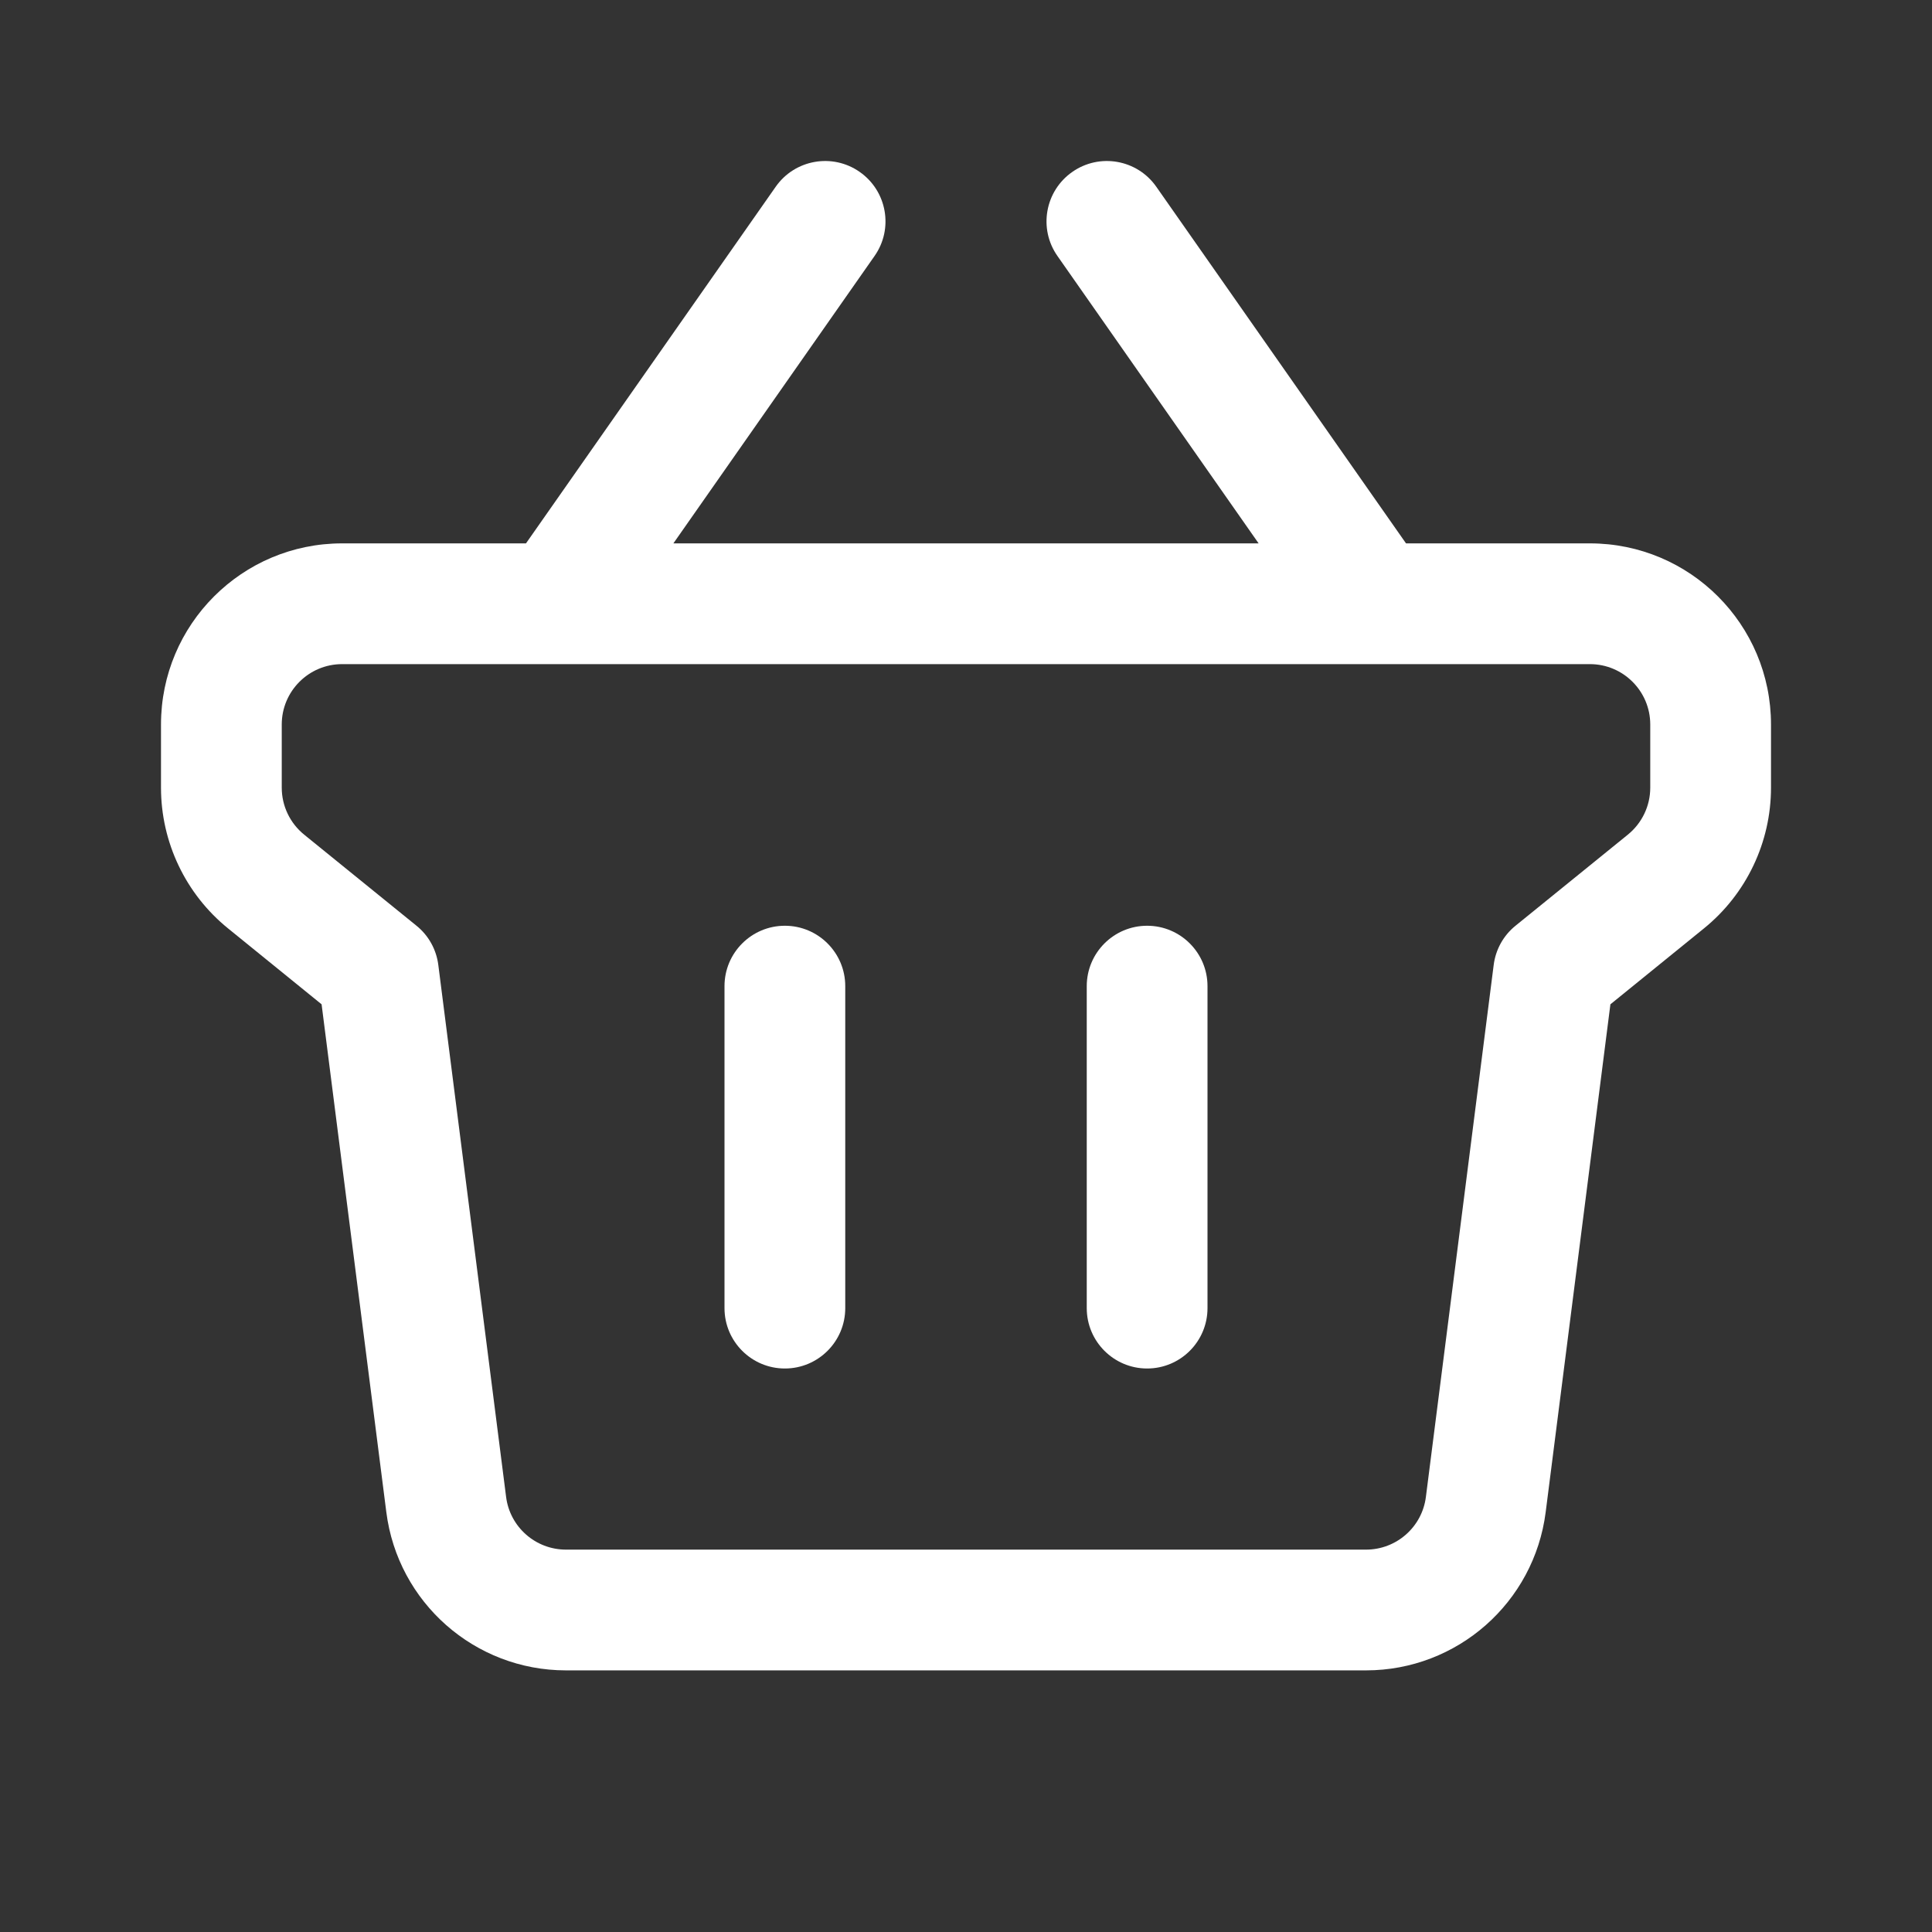 <svg xmlns="http://www.w3.org/2000/svg" viewBox="0 0 24 24" width="24" height="24" fill="#FFFFFF">
	<rect x="0" y="0" width="24" height="24" fill="#333333" stroke="none"/>
	<path d="M9.75 11.5C10.164 11.5 10.5 11.836 10.5 12.25V16.25C10.5 16.664 10.164 17 9.75 17C9.336 17 9 16.664 9 16.25V12.25C9 11.836 9.336 11.5 9.75 11.5Z"/>
	<path d="M15 12.25C15 11.836 14.664 11.5 14.25 11.5C13.836 11.5 13.5 11.836 13.5 12.25V16.25C13.5 16.664 13.836 17 14.25 17C14.664 17 15 16.664 15 16.25V12.25Z"/>
	<path d="M10.68 2.136C11.019 2.373 11.102 2.841 10.864 3.18L8.365 6.75H15.635L13.136 3.18C12.898 2.841 12.981 2.373 13.32 2.136C13.659 1.898 14.127 1.981 14.364 2.32L17.466 6.75H19.75C20.993 6.75 22 7.757 22 9V9.785C22 10.463 21.694 11.106 21.167 11.533L20.005 12.476L19.201 18.784C19.058 19.908 18.102 20.75 16.969 20.75H7.031C5.898 20.75 4.942 19.908 4.799 18.784L3.995 12.476L2.833 11.533C2.306 11.106 2 10.463 2 9.785V9C2 7.757 3.007 6.75 4.25 6.75H6.534L9.636 2.32C9.873 1.981 10.341 1.898 10.68 2.136ZM19.75 8.25H4.25C3.836 8.25 3.5 8.586 3.5 9V9.785C3.5 10.011 3.602 10.225 3.778 10.368L5.174 11.5C5.324 11.621 5.421 11.796 5.445 11.988L6.287 18.595C6.334 18.969 6.653 19.25 7.031 19.25H16.969C17.347 19.25 17.666 18.969 17.713 18.595L18.555 11.988C18.579 11.796 18.676 11.621 18.826 11.5L20.222 10.368C20.398 10.225 20.5 10.011 20.5 9.785V9C20.5 8.586 20.164 8.25 19.75 8.25Z"/>
</svg>